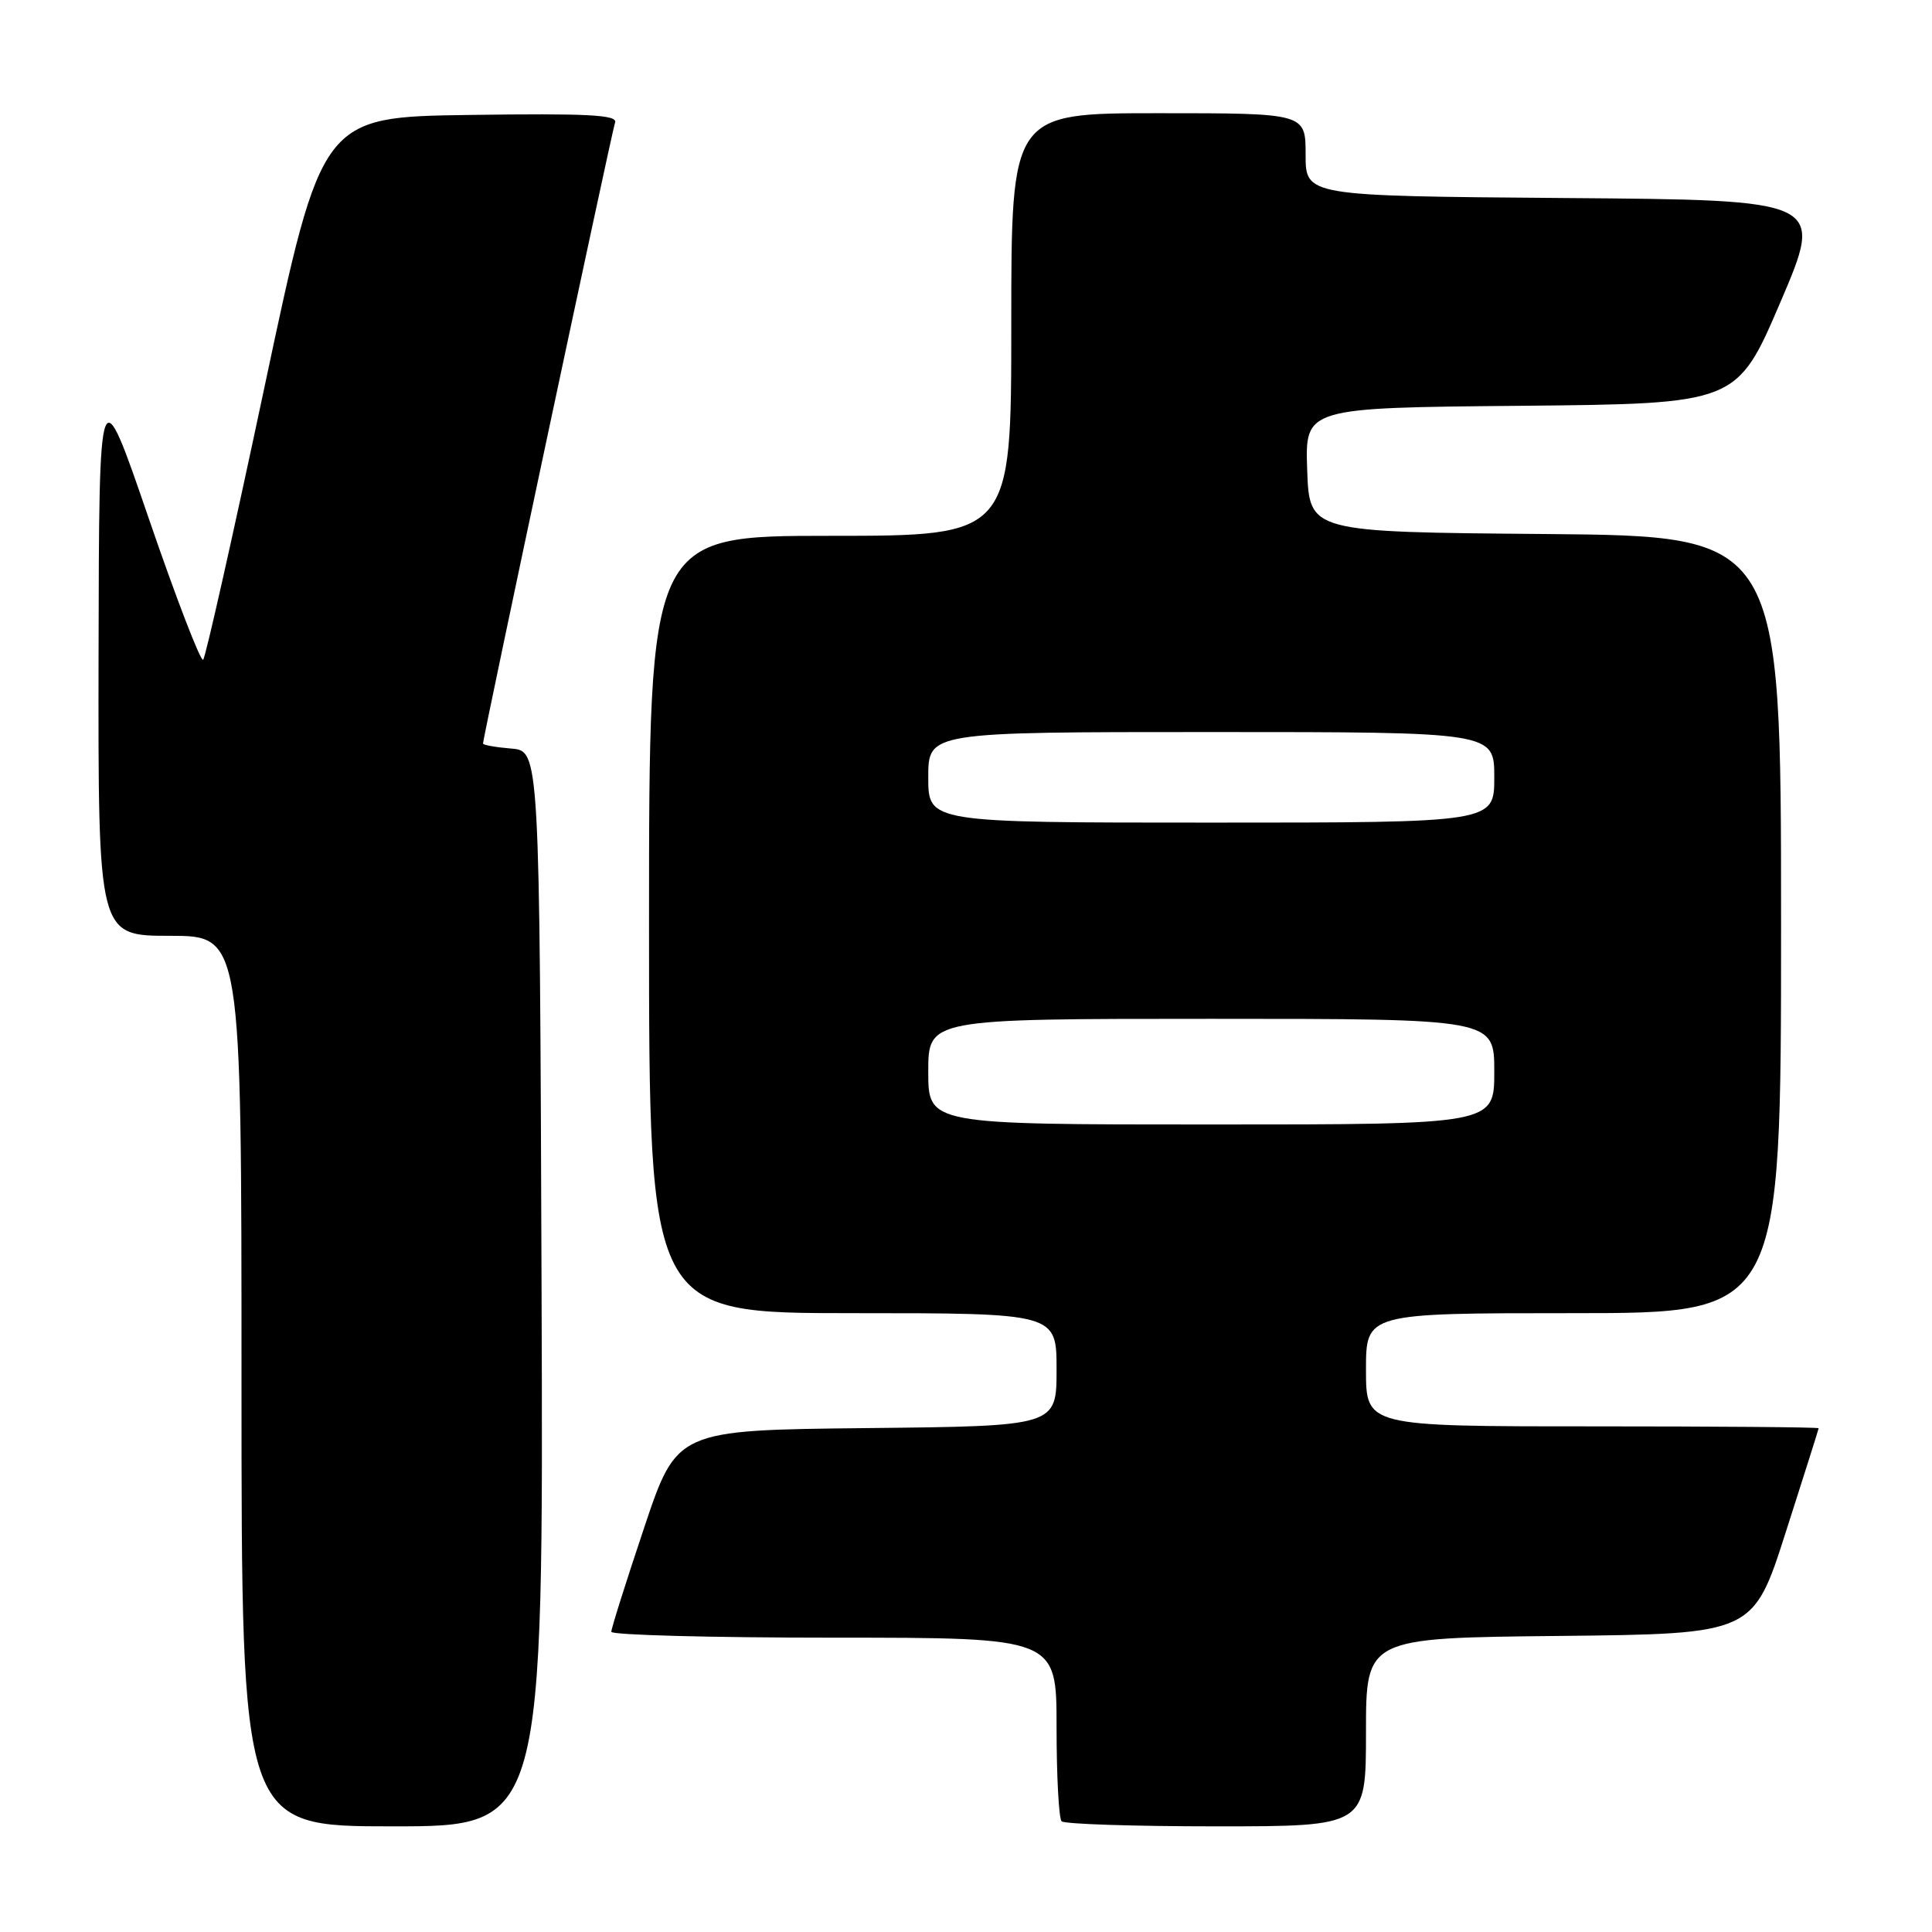 <?xml version="1.0" encoding="UTF-8" standalone="no"?>
<!DOCTYPE svg PUBLIC "-//W3C//DTD SVG 1.1//EN" "http://www.w3.org/Graphics/SVG/1.1/DTD/svg11.dtd" >
<svg xmlns="http://www.w3.org/2000/svg" xmlns:xlink="http://www.w3.org/1999/xlink" version="1.1" viewBox="0 0 256 256">
 <g >
 <path fill="currentColor"
d=" M 71.76 170.75 C 71.50 99.50 71.50 99.50 67.75 99.19 C 65.69 99.02 64.00 98.72 64.00 98.52 C 64.00 97.74 81.08 17.41 81.50 16.23 C 81.86 15.22 77.86 15.01 62.30 15.23 C 42.64 15.50 42.64 15.50 35.07 51.17 C 30.91 70.78 27.24 87.10 26.92 87.42 C 26.60 87.73 23.36 79.33 19.73 68.75 C 13.13 49.50 13.13 49.50 13.06 86.75 C 13.00 124.00 13.00 124.00 22.50 124.00 C 32.00 124.00 32.00 124.00 32.00 183.00 C 32.00 242.00 32.00 242.00 52.01 242.00 C 72.01 242.00 72.01 242.00 71.76 170.75 Z  M 181.00 229.52 C 181.00 217.03 181.00 217.03 206.66 216.77 C 232.31 216.50 232.31 216.50 236.63 203.00 C 239.01 195.57 240.97 189.39 240.98 189.25 C 240.99 189.11 227.50 189.00 211.00 189.00 C 181.00 189.00 181.00 189.00 181.00 181.50 C 181.00 174.00 181.00 174.00 208.50 174.00 C 236.00 174.00 236.00 174.00 236.00 122.51 C 236.00 71.03 236.00 71.03 204.75 70.76 C 173.50 70.50 173.50 70.50 173.21 62.27 C 172.92 54.03 172.92 54.03 201.54 53.77 C 230.15 53.50 230.15 53.50 235.93 40.00 C 241.70 26.50 241.70 26.50 207.35 26.24 C 173.00 25.97 173.00 25.97 173.00 20.49 C 173.00 15.00 173.00 15.00 153.50 15.00 C 134.00 15.00 134.00 15.00 134.00 43.00 C 134.00 71.00 134.00 71.00 110.00 71.00 C 86.00 71.00 86.00 71.00 86.00 122.50 C 86.00 174.00 86.00 174.00 113.00 174.00 C 140.00 174.00 140.00 174.00 140.00 181.48 C 140.00 188.97 140.00 188.97 114.84 189.23 C 89.68 189.50 89.68 189.50 85.34 202.47 C 82.95 209.60 81.00 215.79 81.00 216.22 C 81.00 216.65 94.28 217.00 110.50 217.00 C 140.00 217.00 140.00 217.00 140.00 228.83 C 140.00 235.34 140.30 240.97 140.67 241.33 C 141.03 241.70 150.26 242.00 161.17 242.00 C 181.00 242.00 181.00 242.00 181.00 229.52 Z  M 123.00 142.00 C 123.00 135.00 123.00 135.00 160.50 135.00 C 198.00 135.00 198.00 135.00 198.00 142.00 C 198.00 149.00 198.00 149.00 160.50 149.00 C 123.00 149.00 123.00 149.00 123.00 142.00 Z  M 123.00 103.00 C 123.00 97.00 123.00 97.00 160.50 97.00 C 198.00 97.00 198.00 97.00 198.00 103.00 C 198.00 109.00 198.00 109.00 160.50 109.00 C 123.00 109.00 123.00 109.00 123.00 103.00 Z "/>
</g>
</svg>